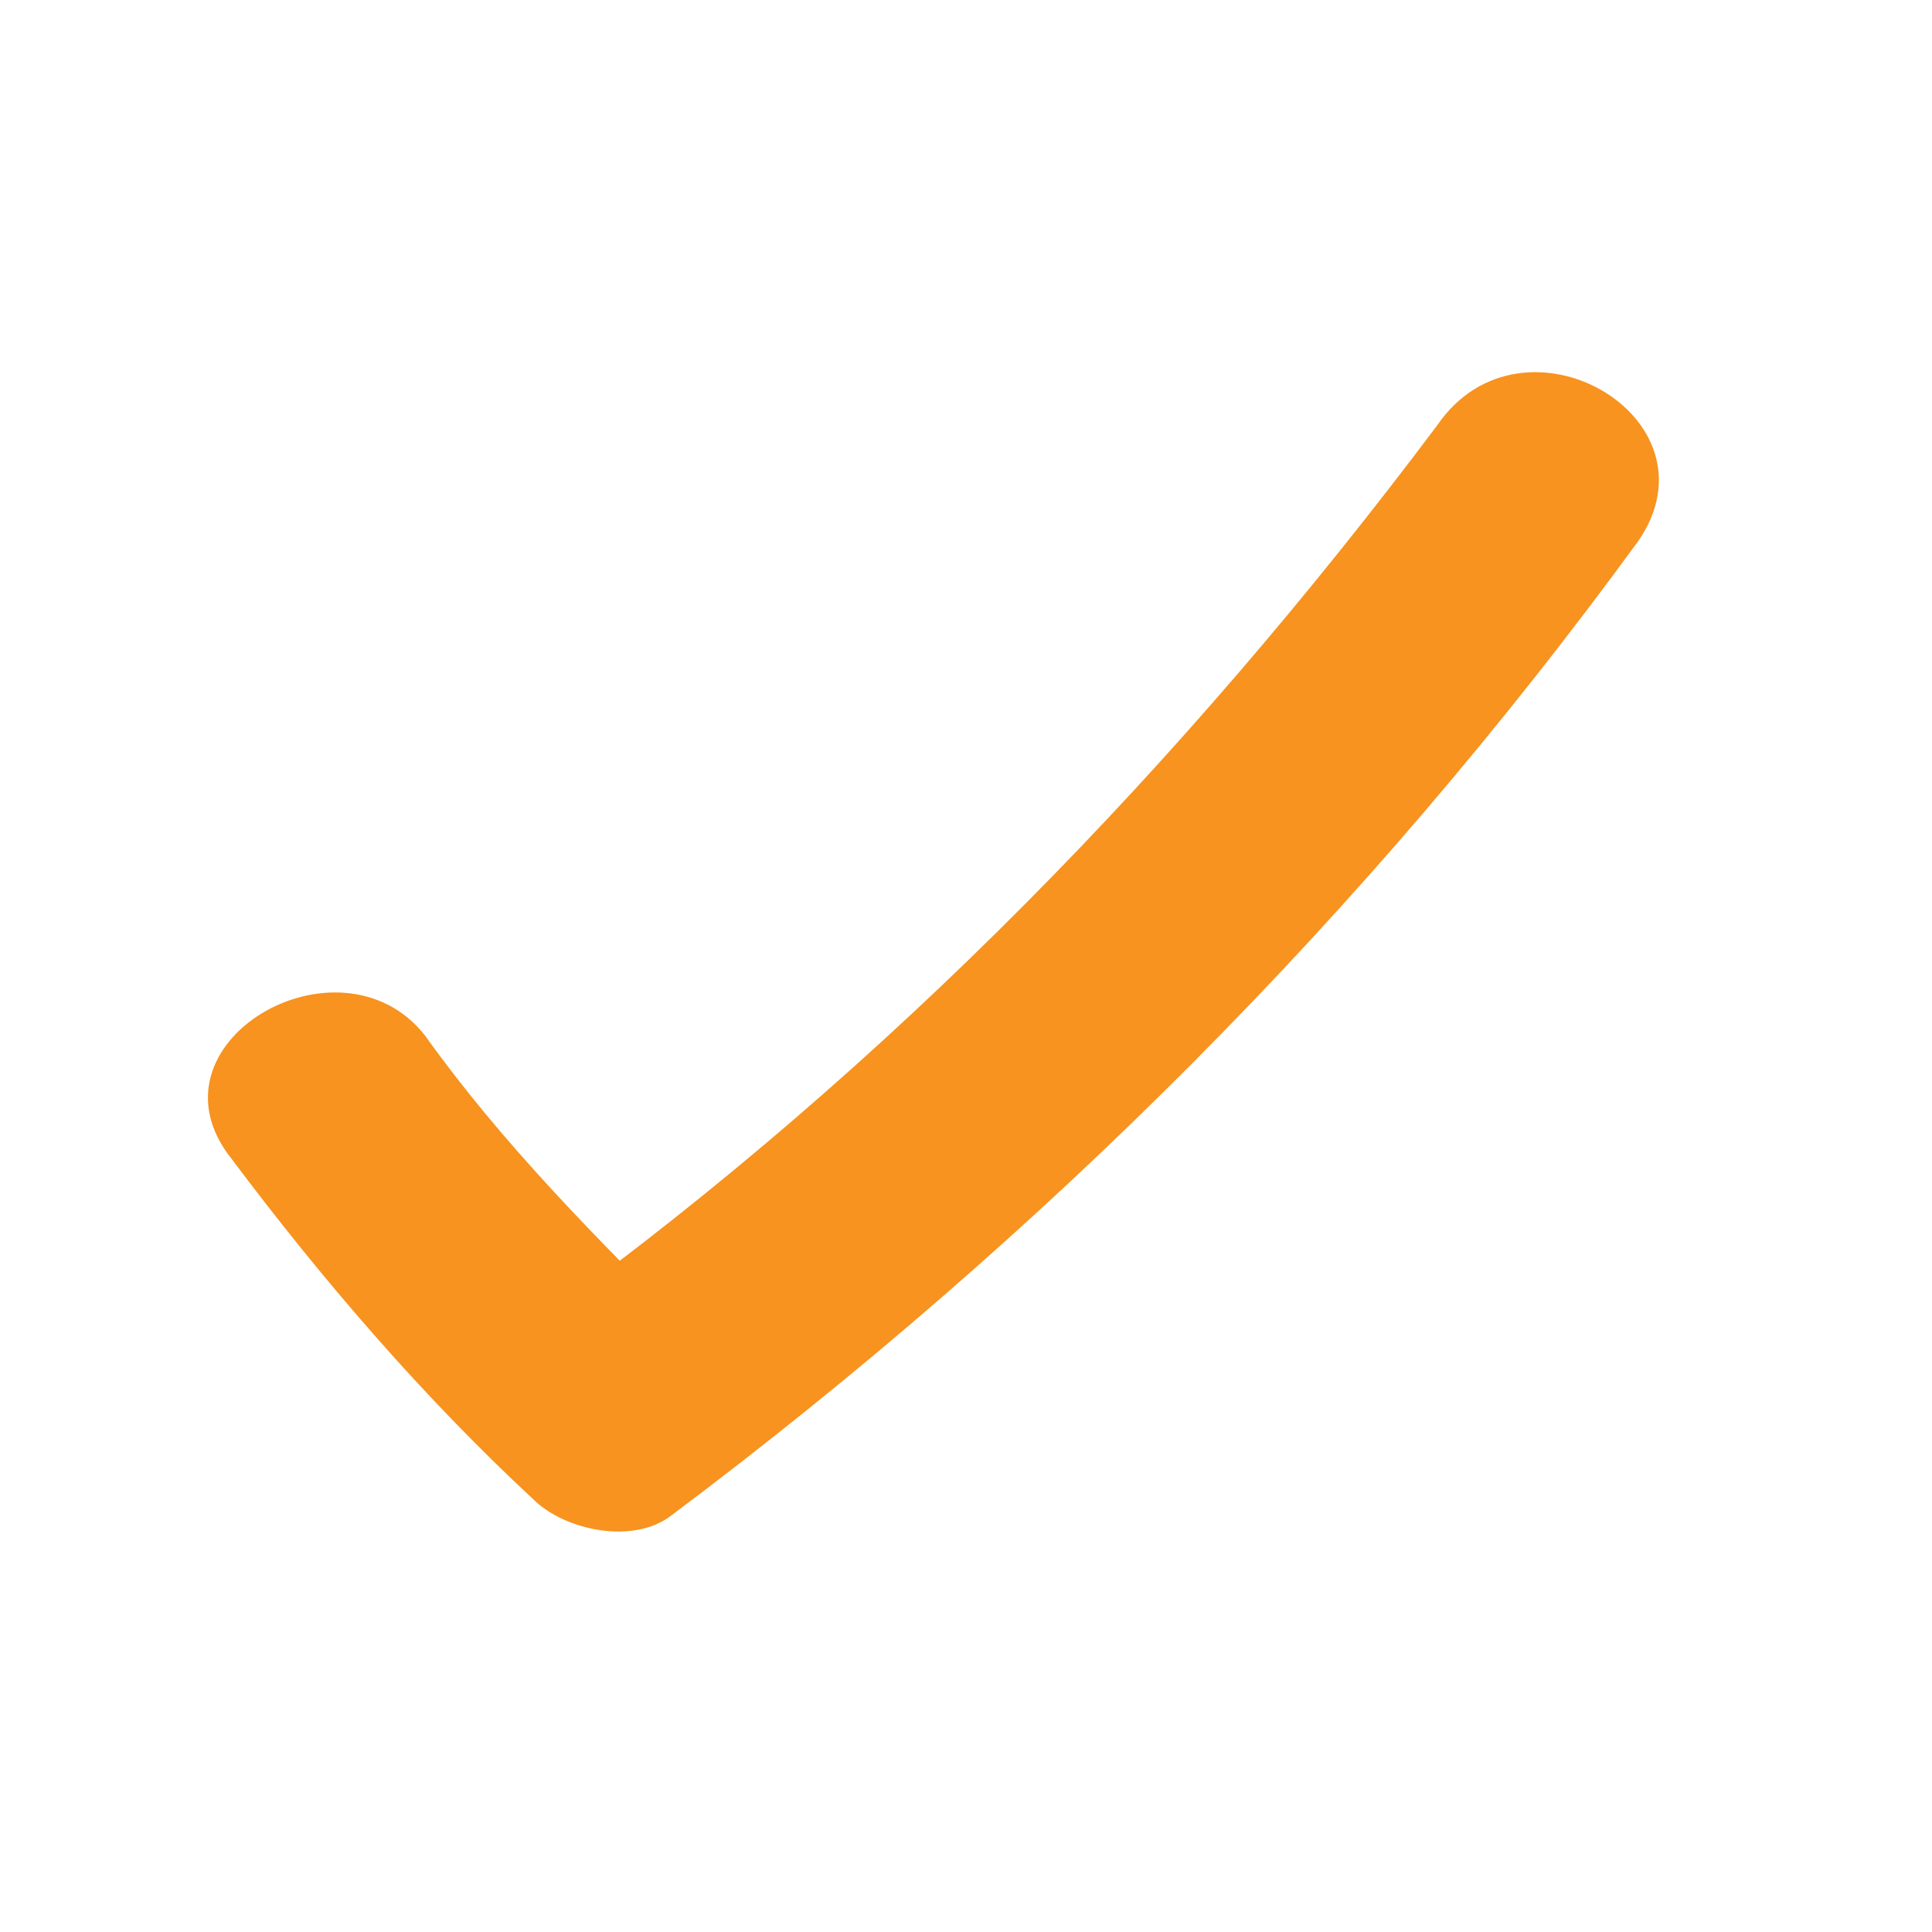 <?xml version="1.0" encoding="utf-8"?>
<!-- Generator: Adobe Illustrator 21.0.0, SVG Export Plug-In . SVG Version: 6.00 Build 0)  -->
<svg version="1.1" id="Layer_1" xmlns="http://www.w3.org/2000/svg" xmlns:xlink="http://www.w3.org/1999/xlink" x="0px" y="0px"
	 width="25px" height="25px" viewBox="0 0 25 25" enable-background="new 0 0 25 25" xml:space="preserve">
<g>
	<g>
		<path fill="#F7931E" d="M3,15c1.2,1.6,2.5,3.1,3.9,4.4c0.4,0.4,1.3,0.6,1.8,0.2c4.8-3.6,9-7.8,12.5-12.6c1.1-1.6-1.5-3.1-2.6-1.5
			c-3.3,4.4-7.1,8.3-11.5,11.5c0.6,0.1,1.2,0.2,1.8,0.2c-1.2-1.2-2.4-2.4-3.4-3.8C4.4,12,1.8,13.5,3,15L3,15z"/>
	</g>
</g>
</svg>
